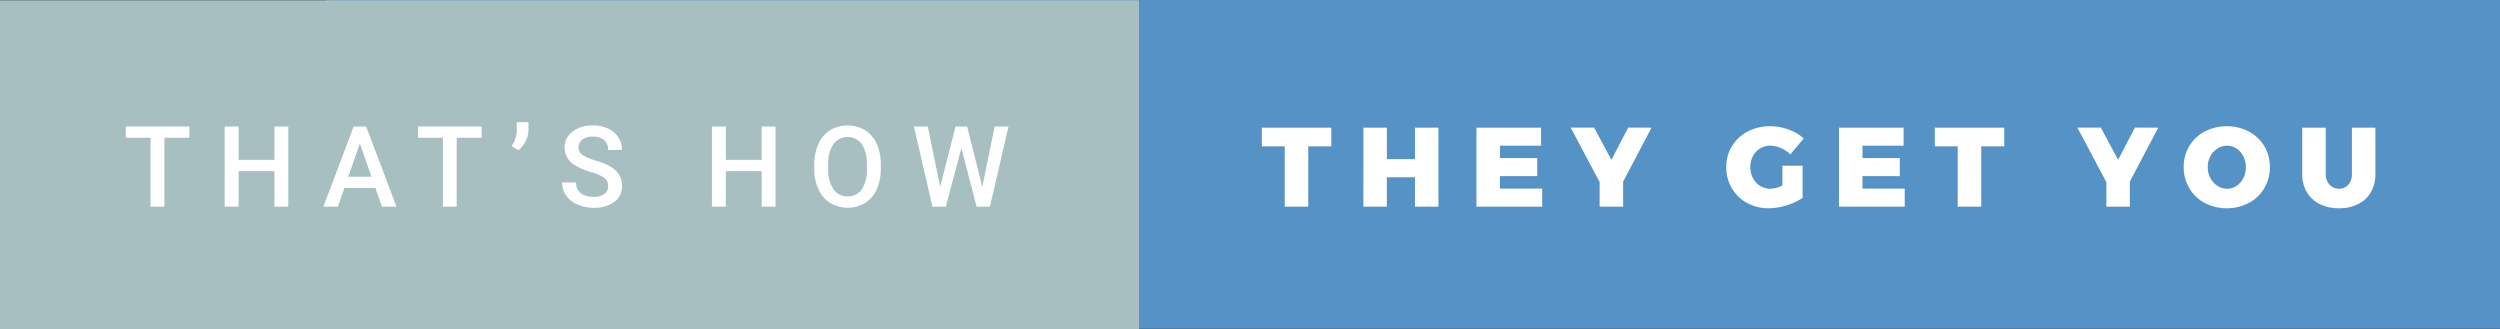 <svg xmlns="http://www.w3.org/2000/svg" width="266.125" height="35.059"><rect width="100%" height="100%" fill="#333333" stroke="none"/><path fill="#5593c7" d="M34.792 0h231.333v35H34.792z"/><path fill="#a7bfc1" d="M0 .029h121.25v35H0z"/><path d="M134.322 13.588h7.392v1.992h-2.448V22h-2.508v-6.42h-2.436zm10.812 0h2.5v3.348h2.988v-3.348h2.5V22h-2.5v-3.132h-2.992V22h-2.5zm12.036 0h6.876v1.92h-4.38v1.32h3.972v1.92h-3.972v1.332h4.5V22h-7zm18.636 0l-3.024 5.748V22h-2.5v-2.616l-3.084-5.8h2.5l1.836 3.432 1.788-3.432zm13.932 4.056h2.148v3.419a6.036 6.036 0 01-1.692.792 6.463 6.463 0 01-1.908.313 4.71 4.71 0 01-2.316-.57 4.2 4.2 0 01-1.62-1.565 4.33 4.33 0 01-.588-2.244A4.186 4.186 0 01186.048 14a5.1 5.1 0 012.406-.564 5.6 5.6 0 011.92.348 4.965 4.965 0 011.632.948l-1.416 1.7a3.351 3.351 0 00-1.014-.672 2.845 2.845 0 00-1.134-.252 2.026 2.026 0 00-1.086.3 2.1 2.1 0 00-.762.822 2.582 2.582 0 00.006 2.334 2.12 2.12 0 00.774.828 2.055 2.055 0 001.092.3 3.063 3.063 0 001.272-.348zm6.024-4.056h6.876v1.92h-4.38v1.32h3.972v1.92h-3.972v1.332h4.5V22h-7zm10.199 0h7.392v1.992h-2.448V22H208.4v-6.42h-2.436zm23.784 0l-3.024 5.748V22h-2.5v-2.616l-3.084-5.8h2.5l1.836 3.432 1.788-3.432zm9.643.412a4.188 4.188 0 011.644 1.554 4.239 4.239 0 01.594 2.226 4.323 4.323 0 01-.594 2.25 4.2 4.2 0 01-1.644 1.572 5.123 5.123 0 01-4.7 0 4.214 4.214 0 01-1.638-1.572 4.327 4.327 0 01-.594-2.25 4.244 4.244 0 01.594-2.226A4.2 4.2 0 01234.689 14a5.174 5.174 0 014.7 0zm-3.336 1.812a2.178 2.178 0 00-.756.822 2.4 2.4 0 00-.282 1.158 2.434 2.434 0 00.282 1.164 2.215 2.215 0 00.756.834 1.855 1.855 0 001.026.306 1.778 1.778 0 001-.306 2.126 2.126 0 00.726-.828 2.559 2.559 0 00.264-1.17 2.533 2.533 0 00-.264-1.158 2.094 2.094 0 00-.72-.822 1.8 1.8 0 00-1.008-.3 1.882 1.882 0 00-1.025.296zm11.921 3.848a1.344 1.344 0 001.02.432 1.264 1.264 0 00.984-.426 1.649 1.649 0 00.384-1.146v-4.932h2.5v4.932a3.787 3.787 0 01-.474 1.926 3.214 3.214 0 01-1.35 1.272 4.409 4.409 0 01-2.04.45 4.509 4.509 0 01-2.064-.45 3.272 3.272 0 01-1.374-1.272 3.71 3.71 0 01-.486-1.926v-4.932h2.5v4.932a1.593 1.593 0 00.4 1.14zM20.156 14.664H17.5V22h-1.475v-7.336h-2.636v-1.2h6.768zM30.689 22h-1.477v-3.785H25.4V22h-1.484v-8.531H25.4v3.551h3.814v-3.551h1.477zm9.272-1.986h-3.3L35.965 22h-1.541l3.223-8.531h1.33L42.206 22h-1.547zm-2.889-1.2h2.473l-1.236-3.539zm14.201-4.15h-2.66V22h-1.47v-7.336h-2.637v-1.2h6.768zM55.191 16l-.727-.451a2.929 2.929 0 00.545-1.623V13h1.248v.809a2.69 2.69 0 01-.308 1.216 2.9 2.9 0 01-.758.975zm9.542 3.8a1.03 1.03 0 00-.4-.867 4.759 4.759 0 00-1.427-.615 6.89 6.89 0 01-1.641-.691 2.189 2.189 0 01-1.166-1.91 2.079 2.079 0 01.841-1.7 3.4 3.4 0 012.183-.668 3.687 3.687 0 011.588.328 2.606 2.606 0 011.1.935 2.4 2.4 0 01.4 1.345h-1.478a1.321 1.321 0 00-.419-1.037 1.738 1.738 0 00-1.2-.375 1.812 1.812 0 00-1.128.309 1.029 1.029 0 00-.4.864.931.931 0 00.434.779 5.006 5.006 0 001.43.606 6.54 6.54 0 011.6.673 2.544 2.544 0 01.885.867 2.258 2.258 0 01.281 1.146 2.03 2.03 0 01-.817 1.7 3.545 3.545 0 01-2.218.63 4.168 4.168 0 01-1.7-.343 2.859 2.859 0 01-1.207-.946 2.358 2.358 0 01-.431-1.406h1.482a1.38 1.38 0 00.48 1.125 2.1 2.1 0 001.377.4 1.828 1.828 0 001.163-.313 1.011 1.011 0 00.388-.836zM82.558 22h-1.476v-3.785h-3.815V22h-1.482v-8.531h1.482v3.551h3.814v-3.551h1.477zm11.201-4.043a5.234 5.234 0 01-.434 2.2 3.278 3.278 0 01-1.239 1.453 3.635 3.635 0 01-3.7 0 3.329 3.329 0 01-1.254-1.444A5.07 5.07 0 0186.681 18v-.48a5.189 5.189 0 01.442-2.2 3.325 3.325 0 011.248-1.462 3.643 3.643 0 013.7-.006 3.283 3.283 0 011.245 1.441 5.178 5.178 0 01.445 2.188zm-1.482-.445a3.729 3.729 0 00-.536-2.174 1.892 1.892 0 00-3.023 0 3.657 3.657 0 00-.554 2.13v.492a3.7 3.7 0 00.548 2.174 1.764 1.764 0 001.521.768 1.743 1.743 0 001.515-.75 3.781 3.781 0 00.53-2.191zm12.289 2.379l1.313-6.422h1.471L105.381 22h-1.418l-1.623-6.229L100.682 22h-1.424l-1.969-8.531h1.471l1.324 6.41 1.629-6.41h1.242z" fill="#fff"/></svg>